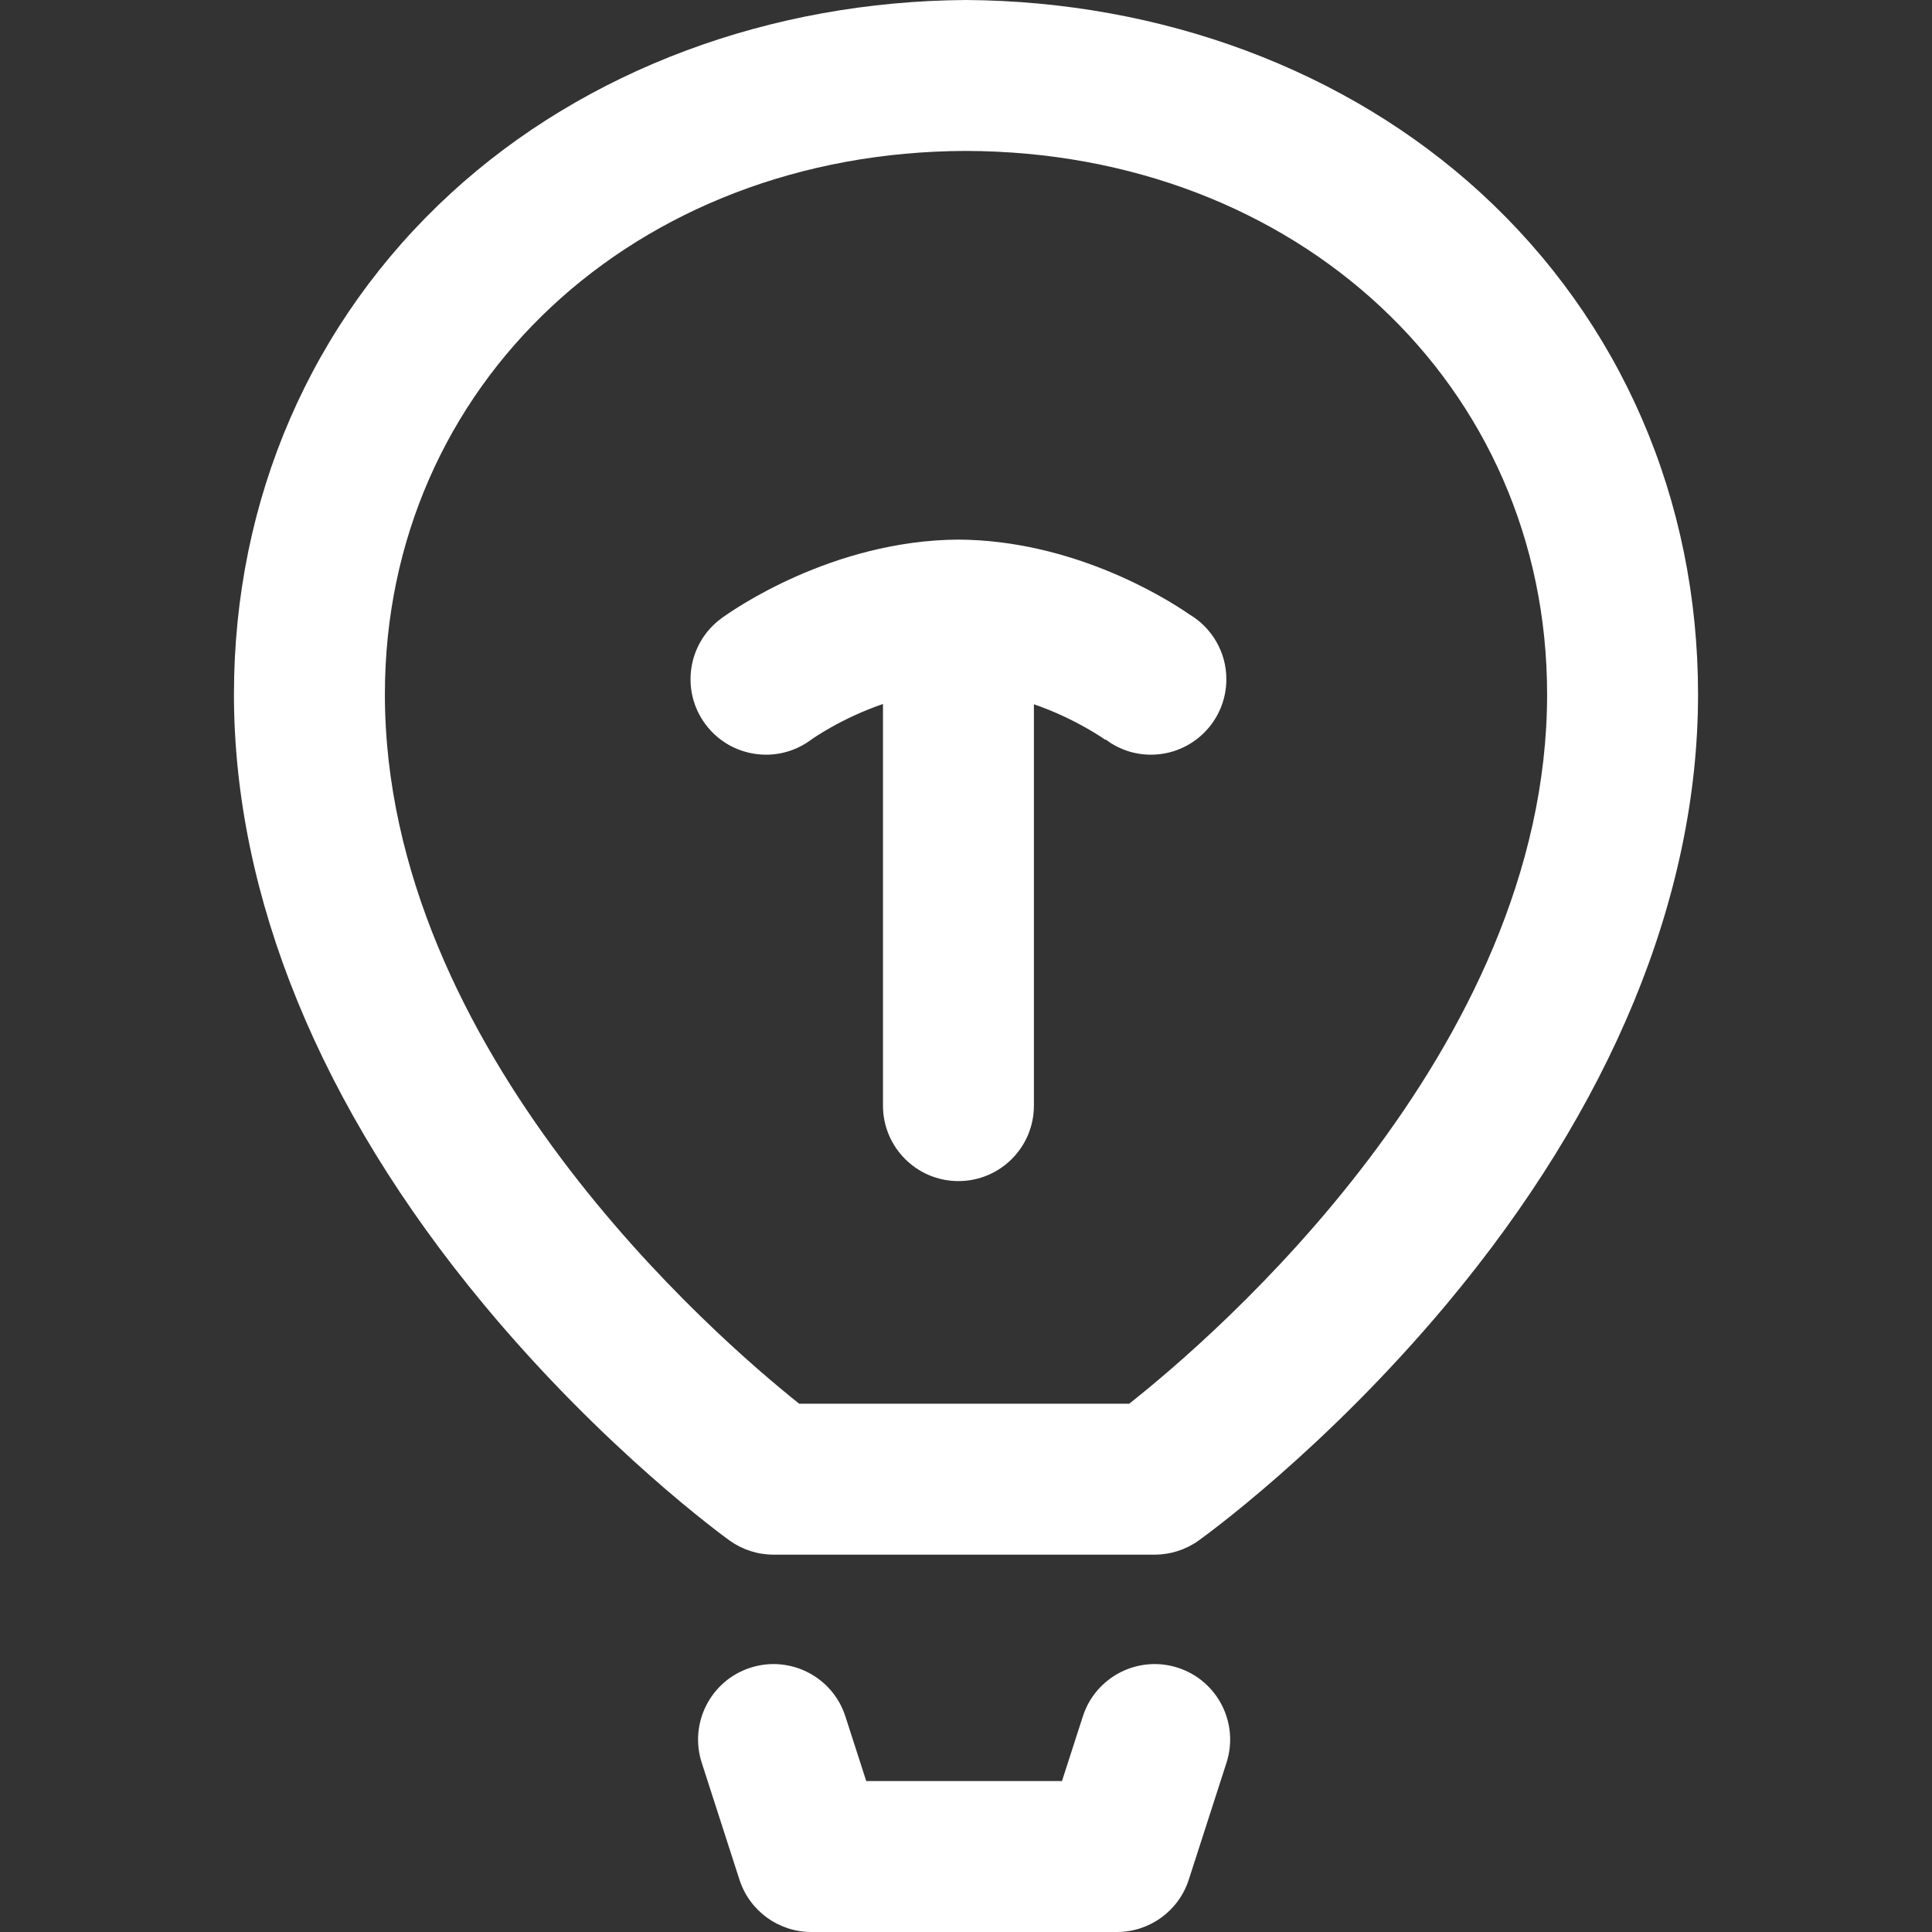 <svg id="Layer_1" enable-background="new 0 0 511.998 511.998" height="512" fill="#ffffff" viewBox="0 0 511.998 511.998" width="512" xmlns="http://www.w3.org/2000/svg"><rect x="0" y="0" width="511.998" height="511.998" fill="#333333" stroke="none"/><g><path d="m312.139 441.964c-10.511-3.39-21.783 2.381-25.174 12.894l-5.529 17.14h-51.873l-5.529-17.14c-3.391-10.512-14.66-16.284-25.174-12.894-10.512 3.391-16.285 14.662-12.894 25.174l10 31c2.665 8.261 10.354 13.86 19.034 13.86h81c8.68 0 16.369-5.599 19.034-13.86l10-31c3.39-10.512-2.383-21.783-12.895-25.174z"/><path d="m255.999.002c.142-.003-.143-.003 0 0z"/><path d="m392.405 51.116c-35.625-32.664-84.617-50.787-136.406-51.114-51.789.327-100.781 18.45-136.406 51.114-37.14 34.053-57.594 81.244-57.594 132.882 0 53.582 22.86 109.457 66.108 161.583 32.016 38.588 63.871 61.687 65.211 62.651 3.402 2.448 7.489 3.766 11.681 3.766h101c4.166 0 8.228-1.301 11.619-3.721 1.351-.964 33.453-24.055 65.723-62.635 43.608-52.137 66.659-108.032 66.659-161.644-.001-51.638-20.455-98.829-57.595-132.882zm-93.16 320.882h-87.446c-21.923-17.453-109.8-93.34-109.8-188 0-81.938 66.169-143.766 154-144 87.831.234 154 62.062 154 144 0 94.719-88.779 170.66-110.754 188z"/><g><path d="m253.999 142.998c.087-.001-.088-.001 0 0z"/><path d="m315.199 162.817c-6.656-4.6-31.031-19.635-61.2-19.819-33.581.205-60.064 18.817-62.933 20.95-8.864 6.59-10.708 19.119-4.118 27.983 3.925 5.28 9.956 8.069 16.066 8.069 4.148 0 8.333-1.286 11.917-3.951.115-.085 7.849-5.649 19.067-9.483v106.433c0 11.046 8.954 20 20 20s20-8.954 20-20v-106.36c11.159 3.851 18.89 9.389 19.008 9.475l-.087-.064.065-.088c3.347 2.523 7.499 4.038 12.014 4.038 11.046 0 20-8.954 20-20 .001-7.317-3.938-13.696-9.799-17.183z"/></g></g></svg>